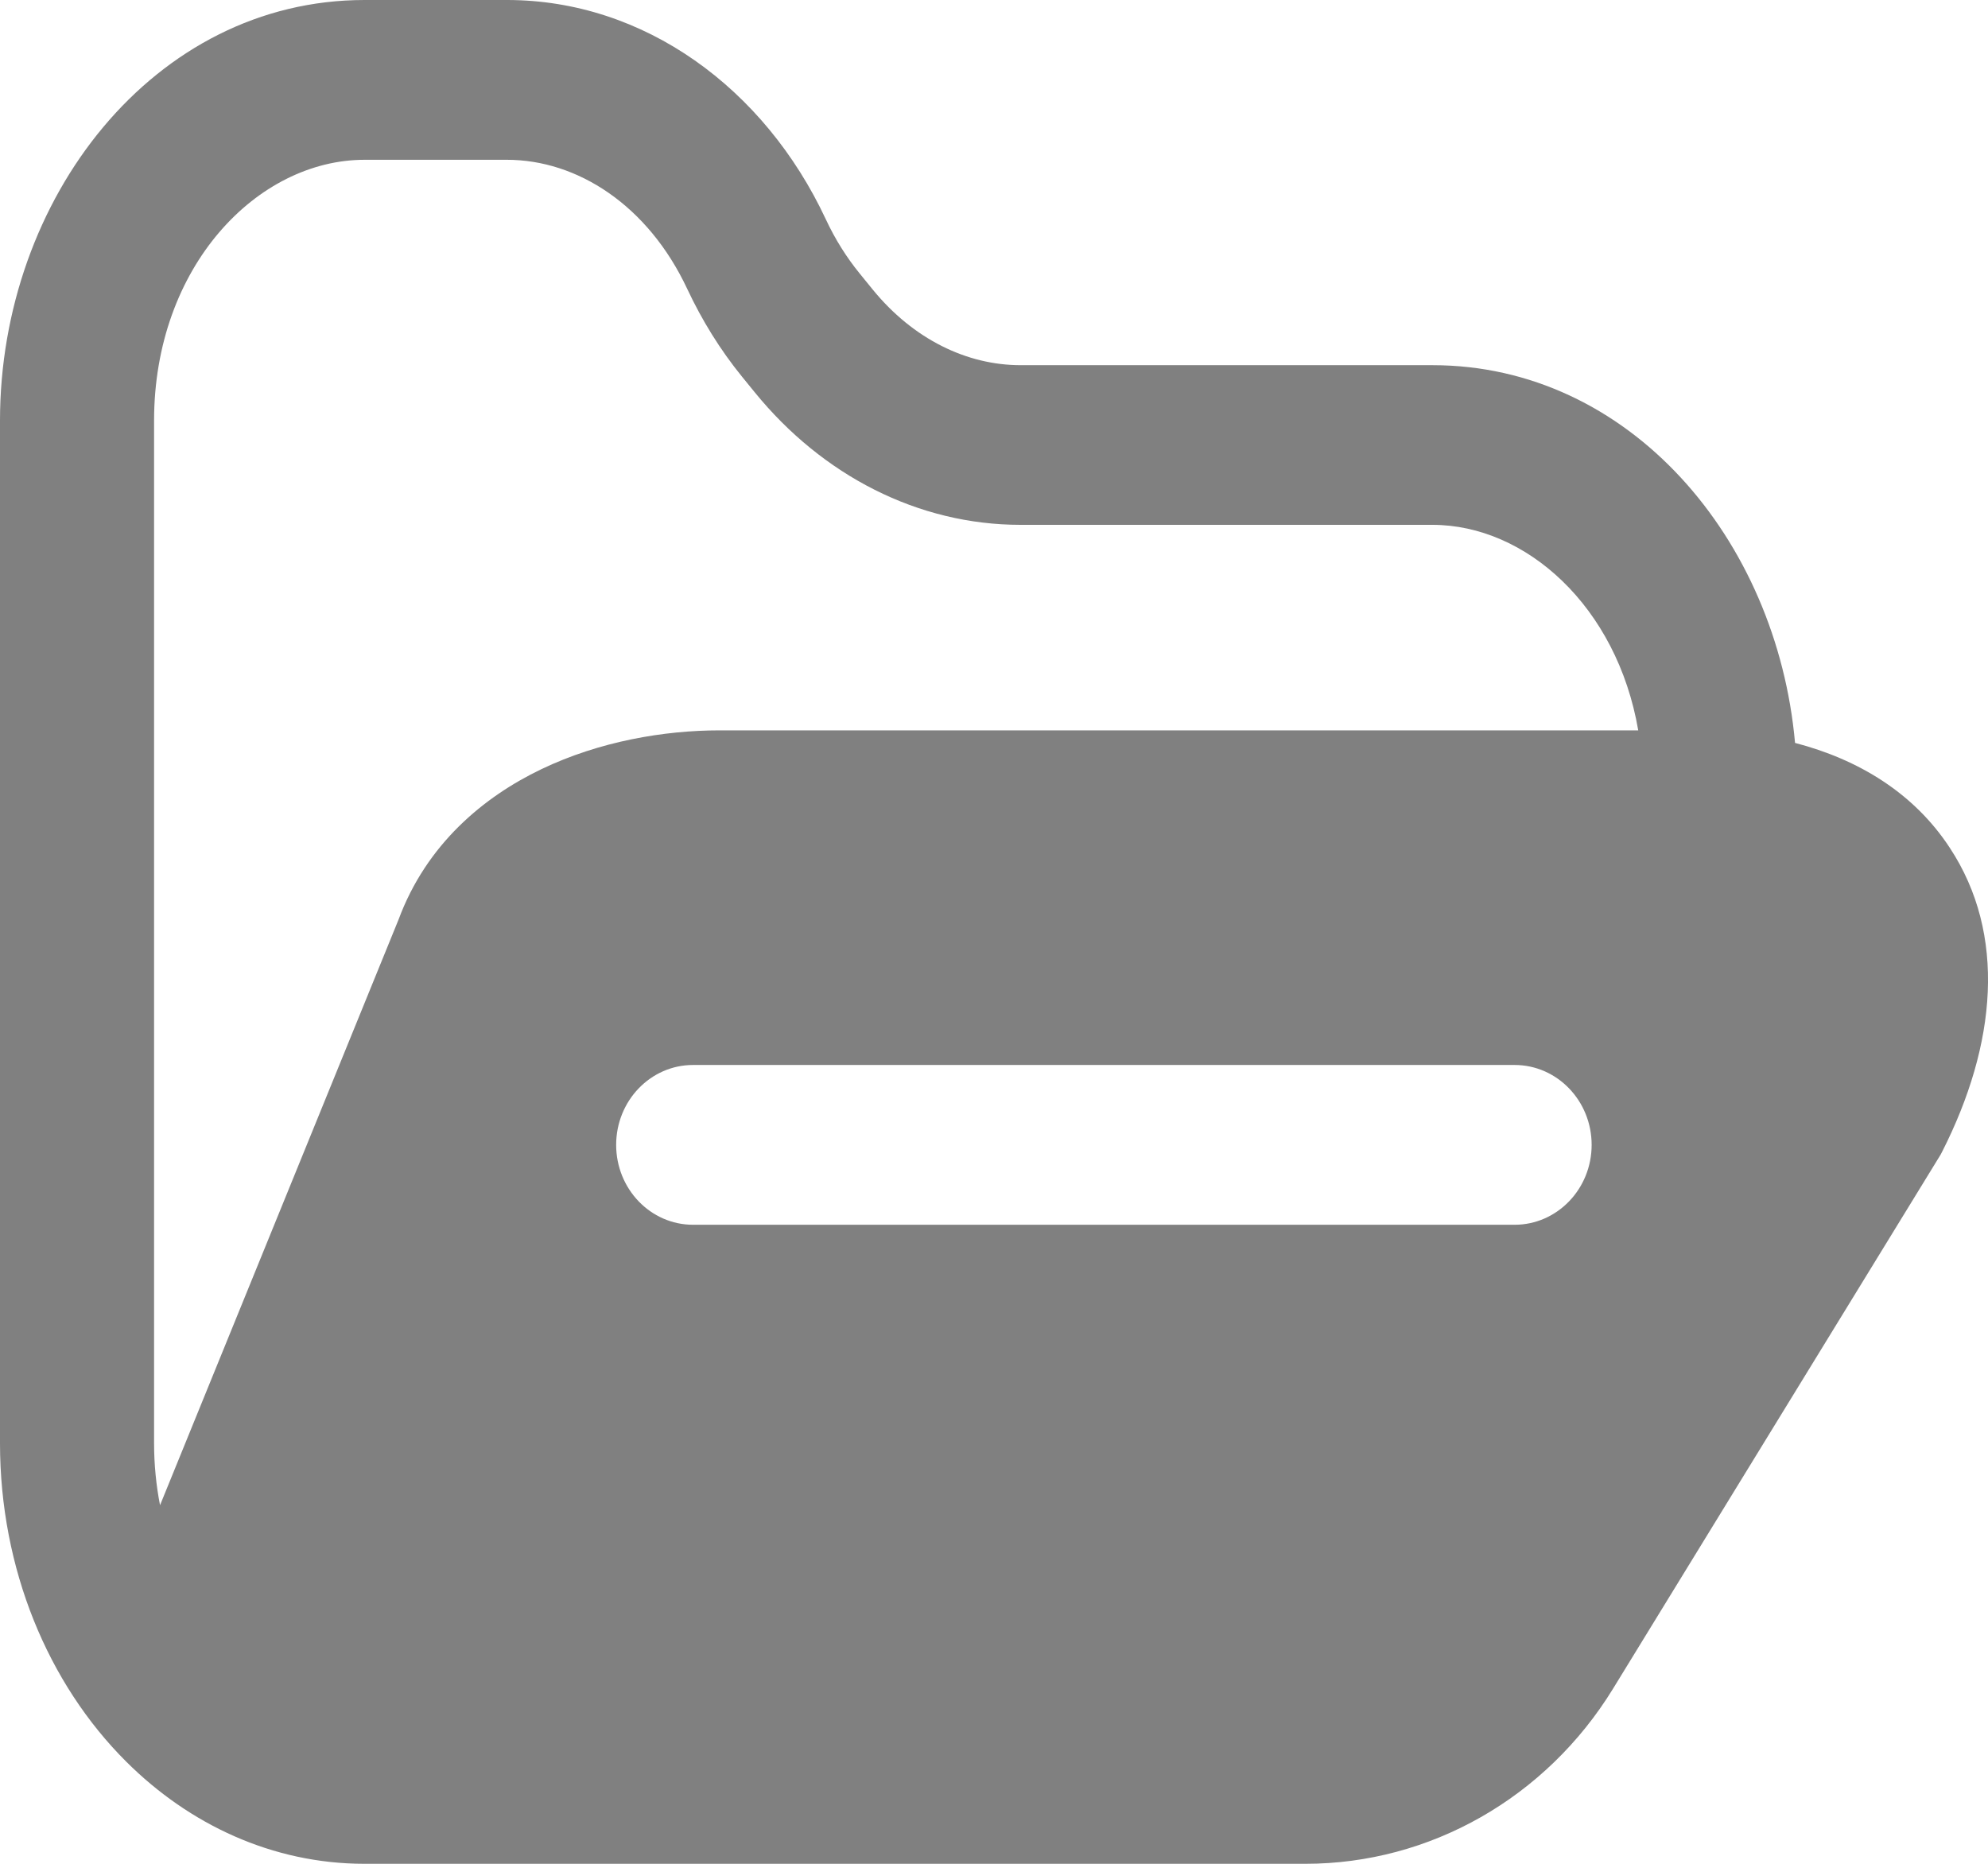 <svg width="16" height="15" viewBox="0 0 16 15" fill="none" xmlns="http://www.w3.org/2000/svg">
<path fill-rule="evenodd" clip-rule="evenodd" d="M2.934 0C1.238 0 0 1.599 0 3.386V11.614C0 12.625 0.385 13.55 1.017 14.179C1.522 14.682 2.191 15 2.934 15H10.506C11.509 15 12.443 14.469 12.982 13.591L15.619 9.292L15.631 9.269C16.069 8.406 16.151 7.52 15.693 6.824C15.403 6.381 14.957 6.112 14.447 5.979C14.3 4.337 13.114 2.939 11.529 2.939H8.214C7.784 2.939 7.351 2.732 7.022 2.328L6.918 2.2C6.813 2.071 6.721 1.925 6.646 1.764C6.152 0.708 5.183 0 4.08 0H2.934ZM11.529 4.224C12.282 4.224 13.014 4.881 13.185 5.878H5.791C5.345 5.878 4.826 5.966 4.358 6.19C3.89 6.414 3.432 6.796 3.208 7.4L1.288 12.114C1.257 11.955 1.24 11.787 1.24 11.614V3.386C1.24 2.143 2.073 1.286 2.934 1.286H4.08C4.646 1.286 5.215 1.651 5.531 2.325C5.65 2.579 5.797 2.816 5.97 3.029L6.075 3.158C6.619 3.826 7.388 4.224 8.214 4.224H11.529ZM5.578 8.571C5.236 8.571 4.959 8.859 4.959 9.214C4.959 9.569 5.236 9.857 5.578 9.857H12.19C12.532 9.857 12.81 9.569 12.81 9.214C12.81 8.859 12.532 8.571 12.19 8.571H5.578Z" fill="#808080"/>
</svg>
